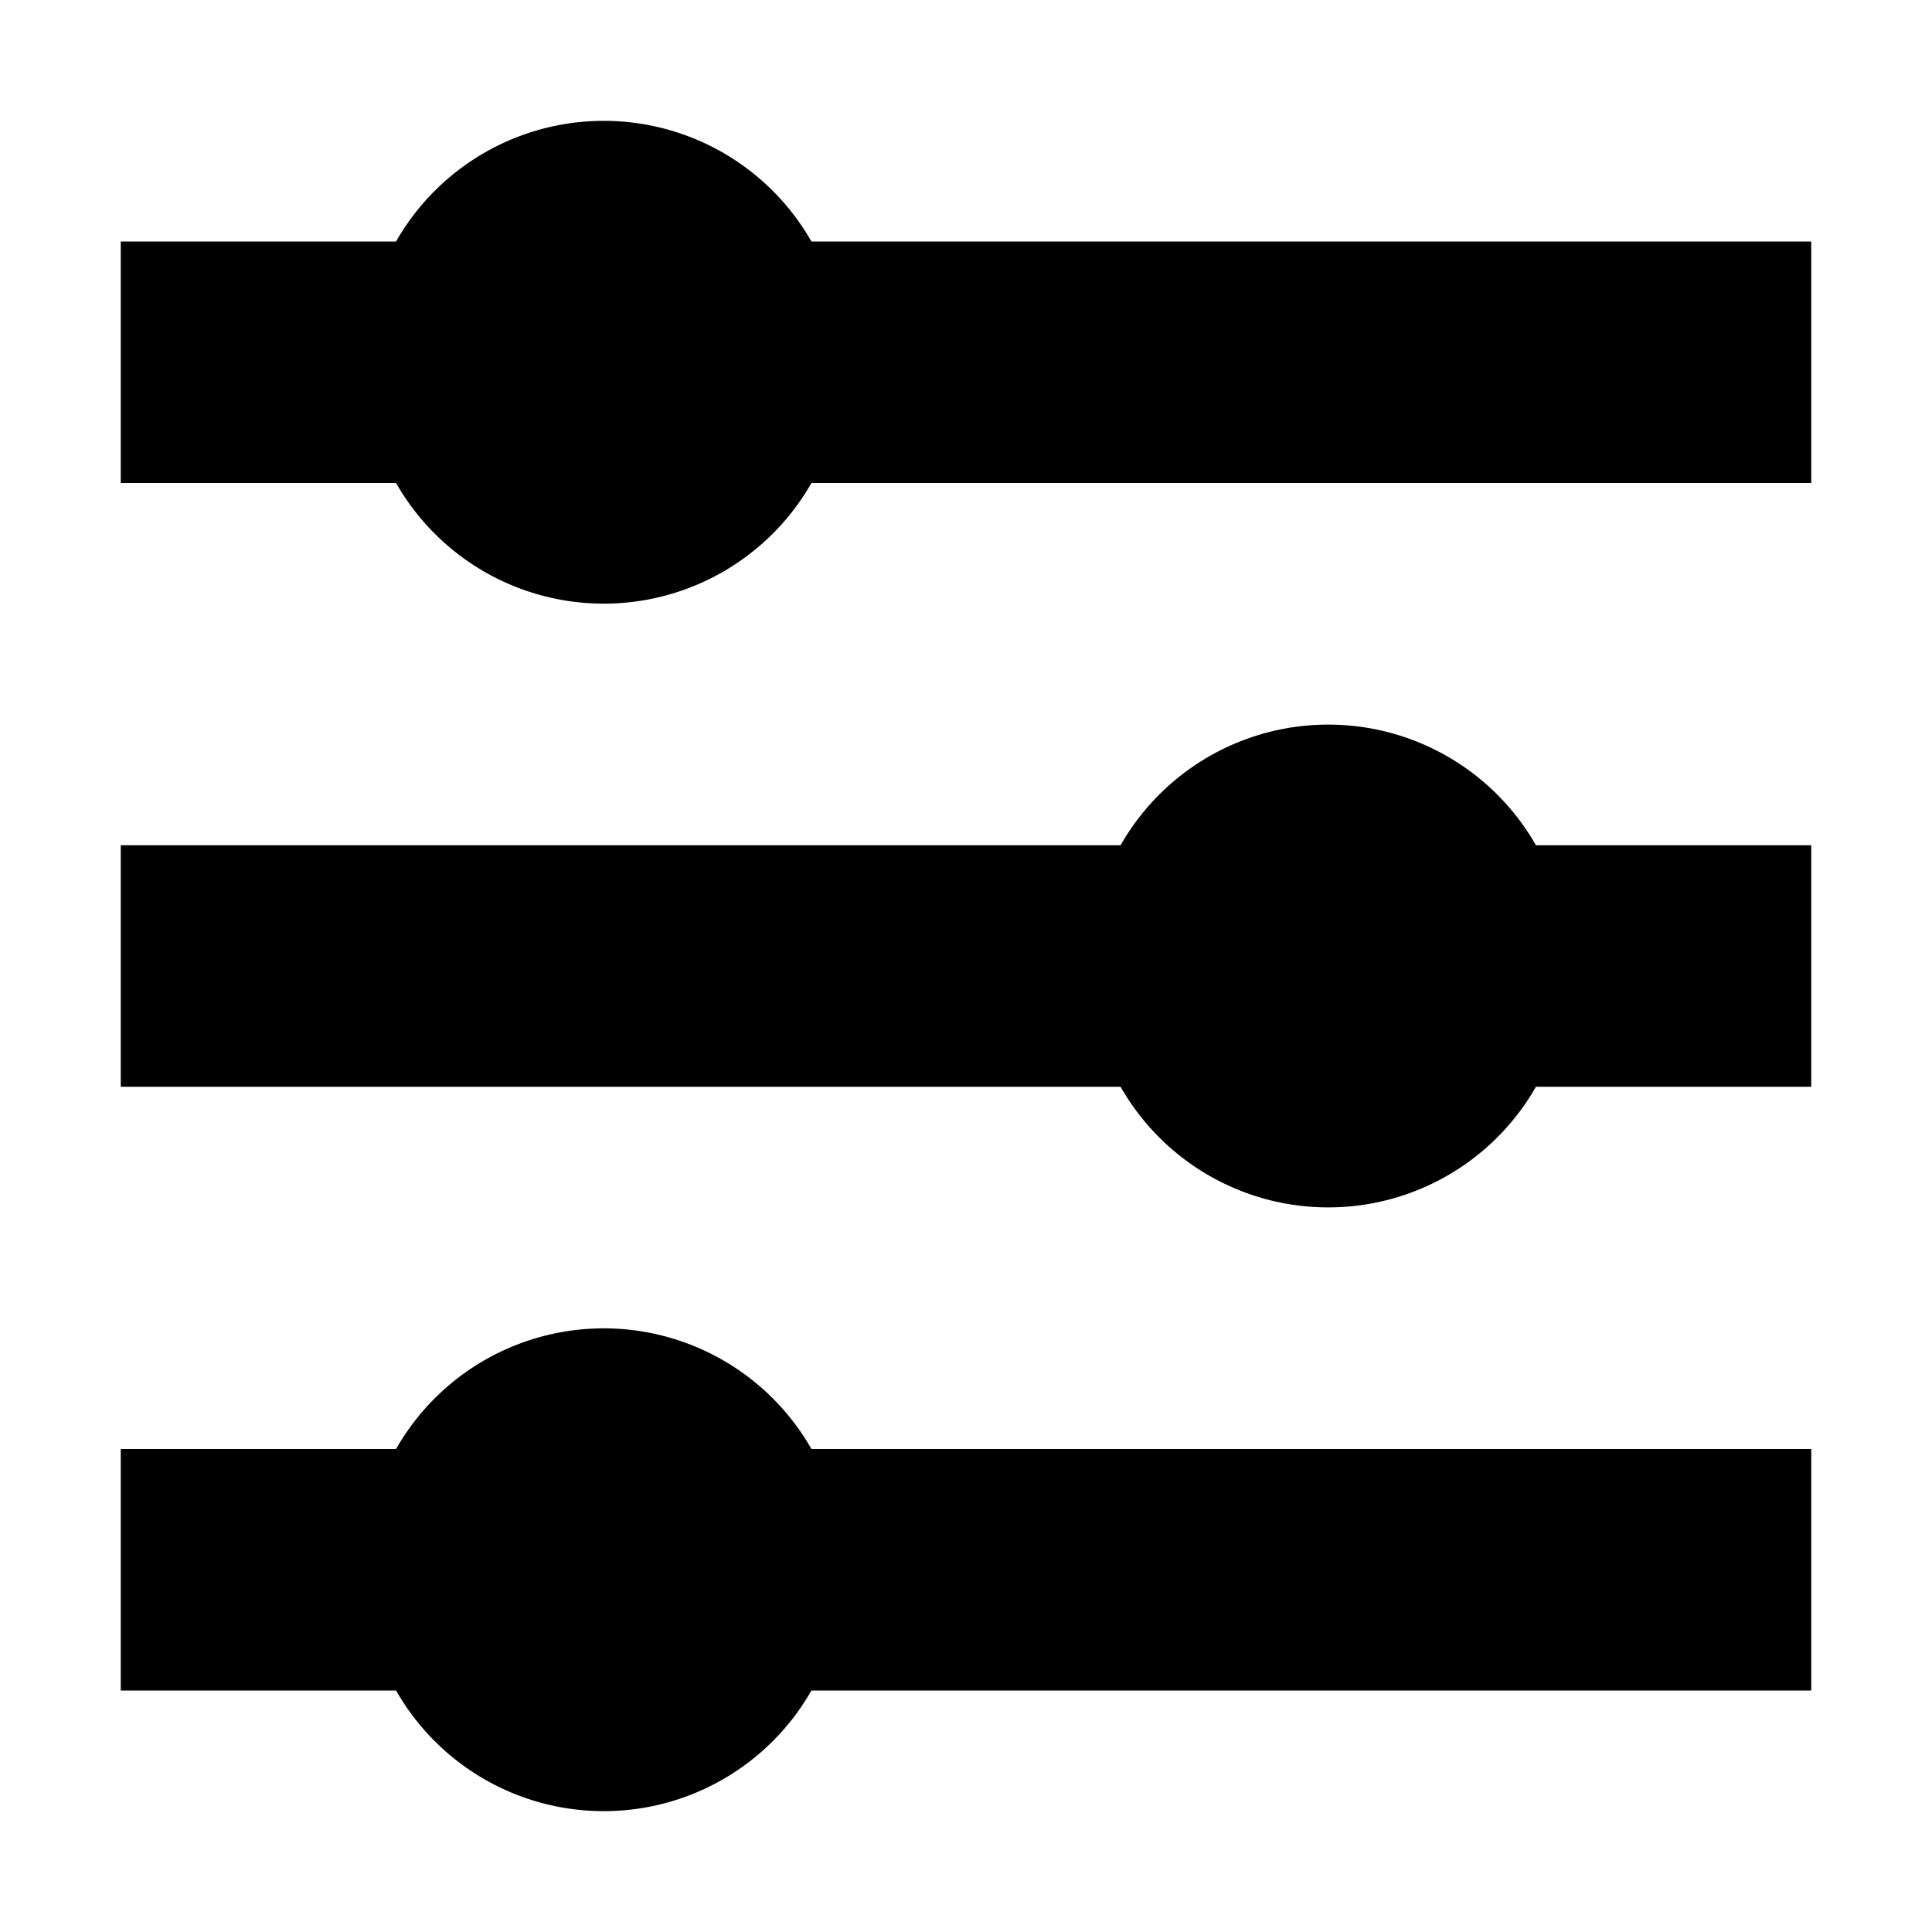 <svg xmlns="http://www.w3.org/2000/svg" viewBox="0 0 16 16" id="filter-small" aria-hidden="true" role="none" data-supported-dps="16x16" fill="currentColor">
  <path d="M15 4H6.72a1.98 1.98 0 01-3.44 0H1V2h2.28a1.98 1.98 0 013.44 0H15v2zm0 8H6.72a1.98 1.98 0 00-3.44 0H1v2h2.28a1.98 1.98 0 003.44 0H15v-2zm0-5h-2.28a1.98 1.98 0 00-3.44 0H1v2h8.28a1.98 1.98 0 003.44 0H15V7z"/>
</svg>
